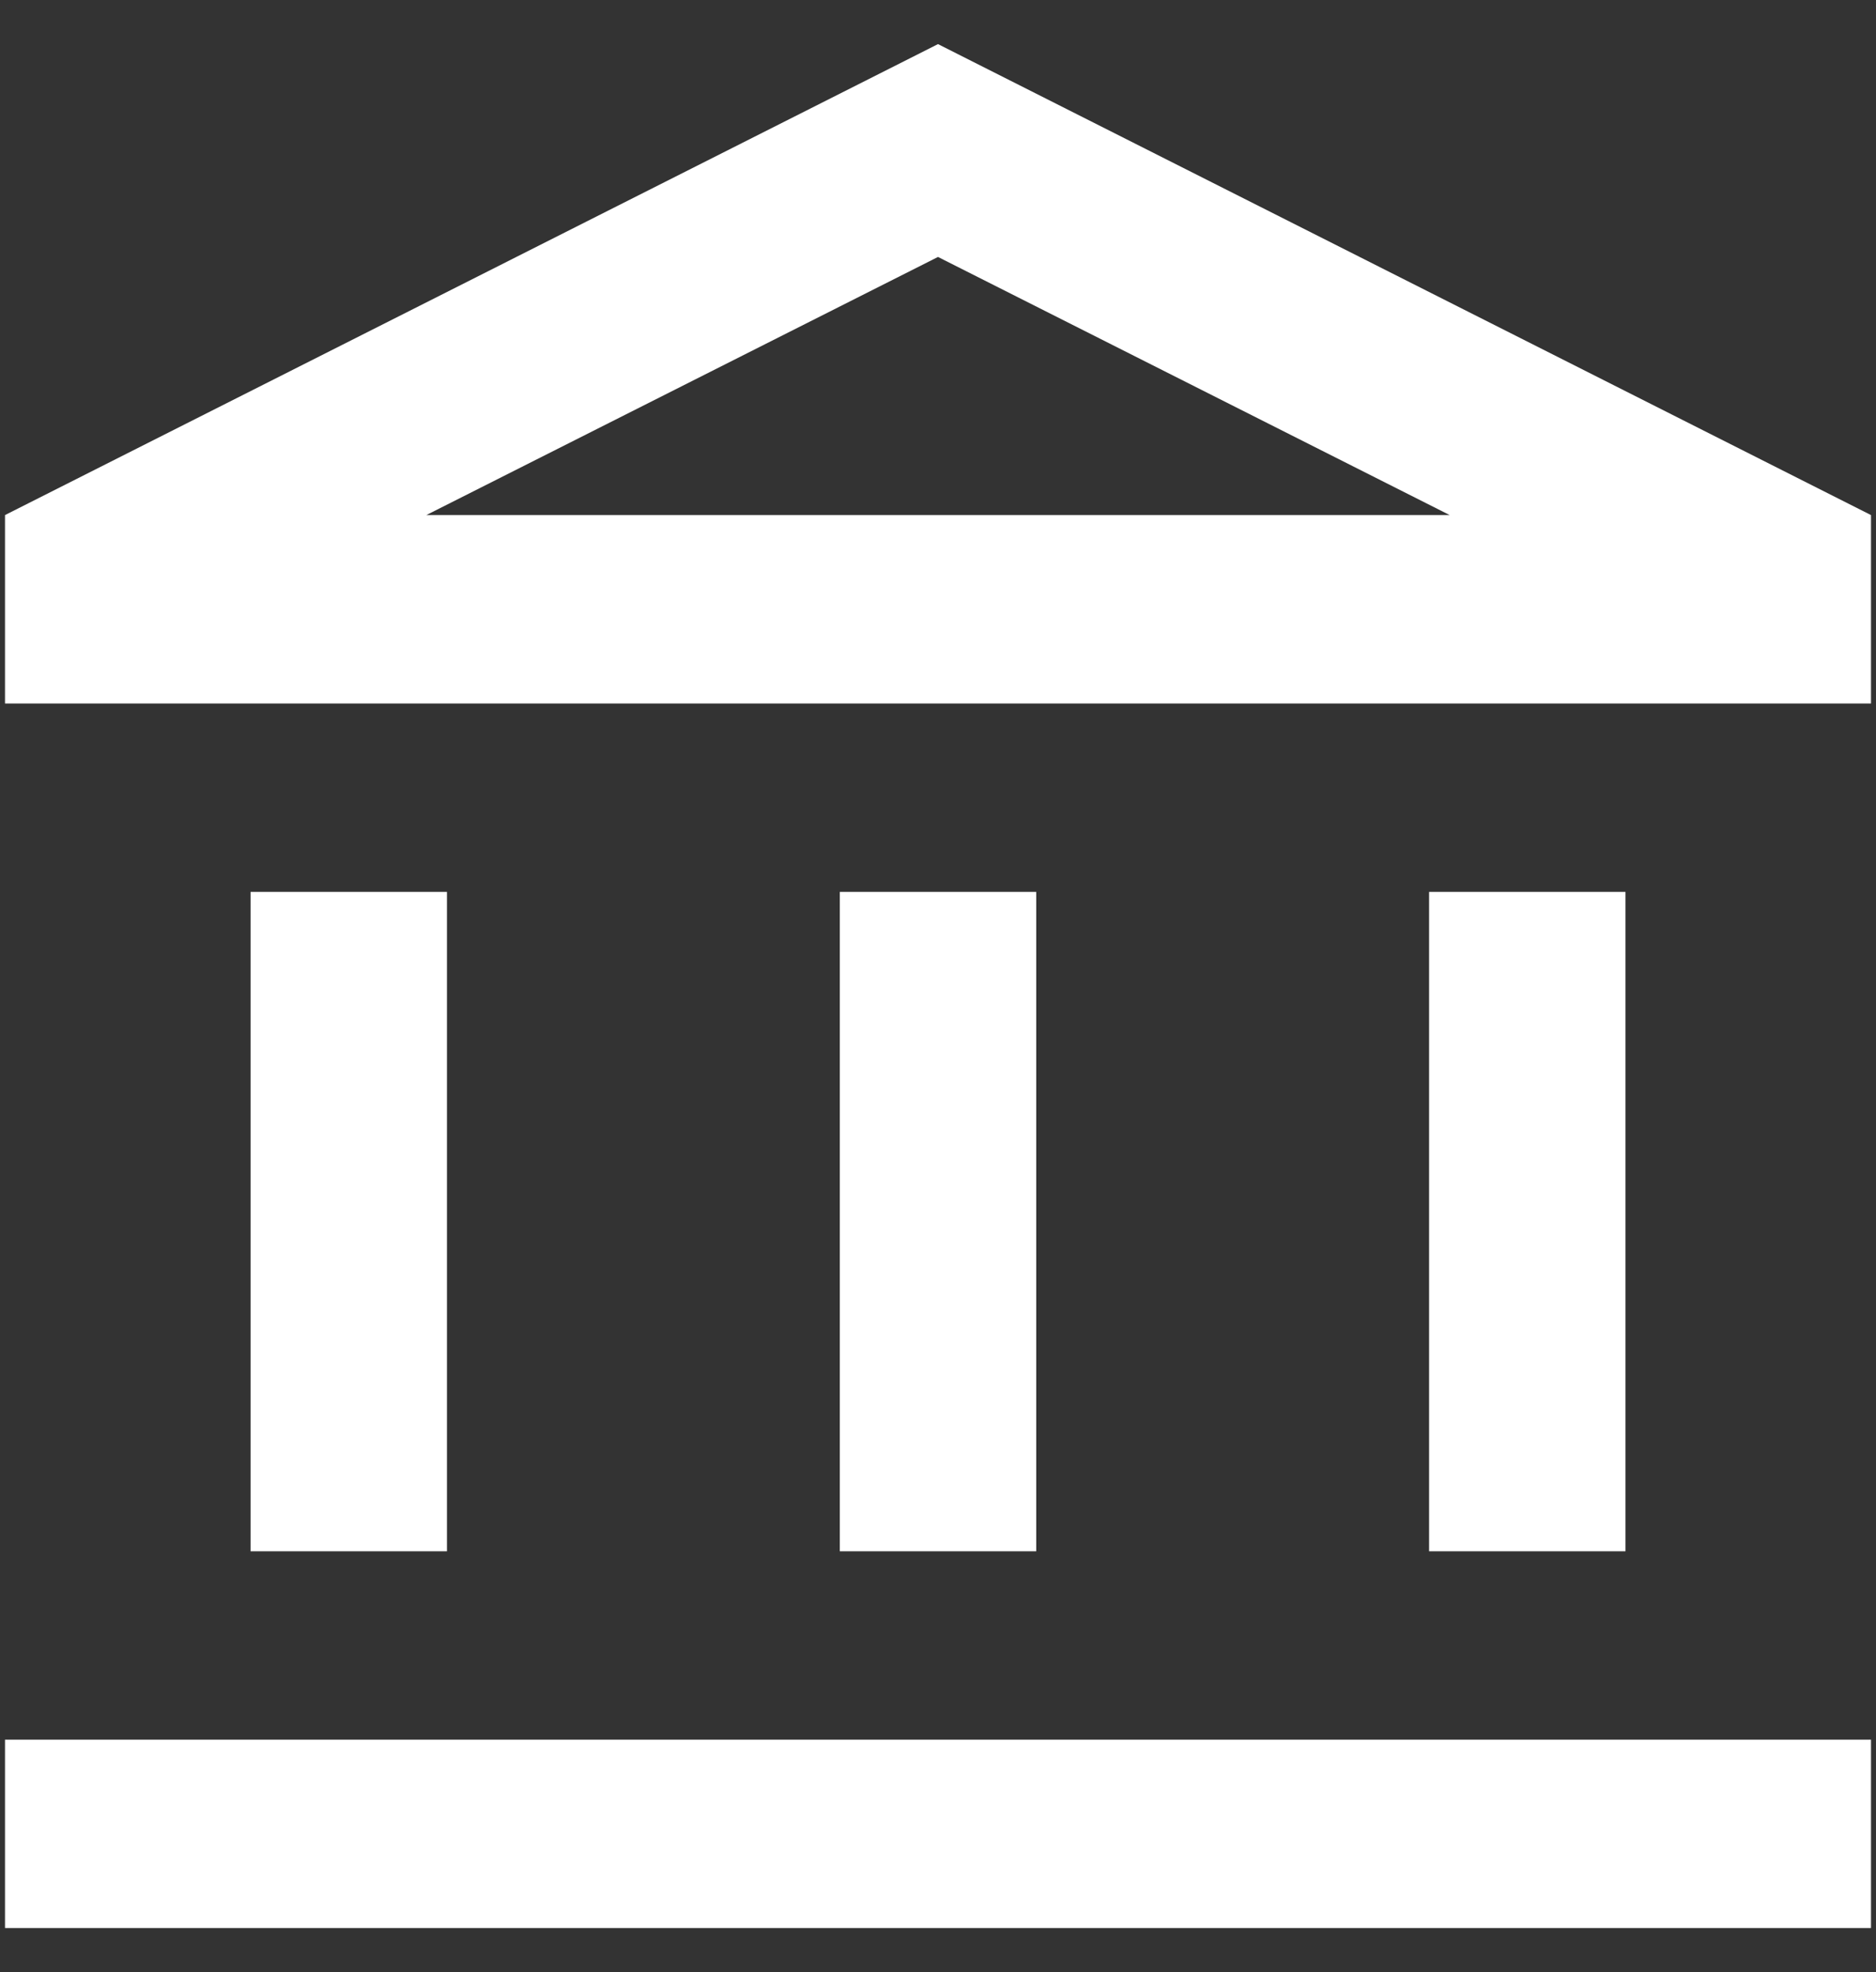 <svg width="39" height="41" viewBox="0 0 39 41" fill="none" xmlns="http://www.w3.org/2000/svg">
<rect x="0" y="0" width="39" height="41" fill="#333333" stroke="none"/>
<path d="M9.292 18.542H5.209V32.25H9.292V18.542ZM21.542 18.542H17.459V32.25H21.542V18.542ZM38.896 36.167H0.104V40.083H38.896V36.167ZM33.792 18.542H29.709V32.25H33.792V18.542ZM19.5 5.342L30.137 10.708H8.863L19.5 5.342ZM19.5 0.917L0.104 10.708V14.625H38.896V10.708L19.5 0.917Z" fill="white"/>
</svg>
